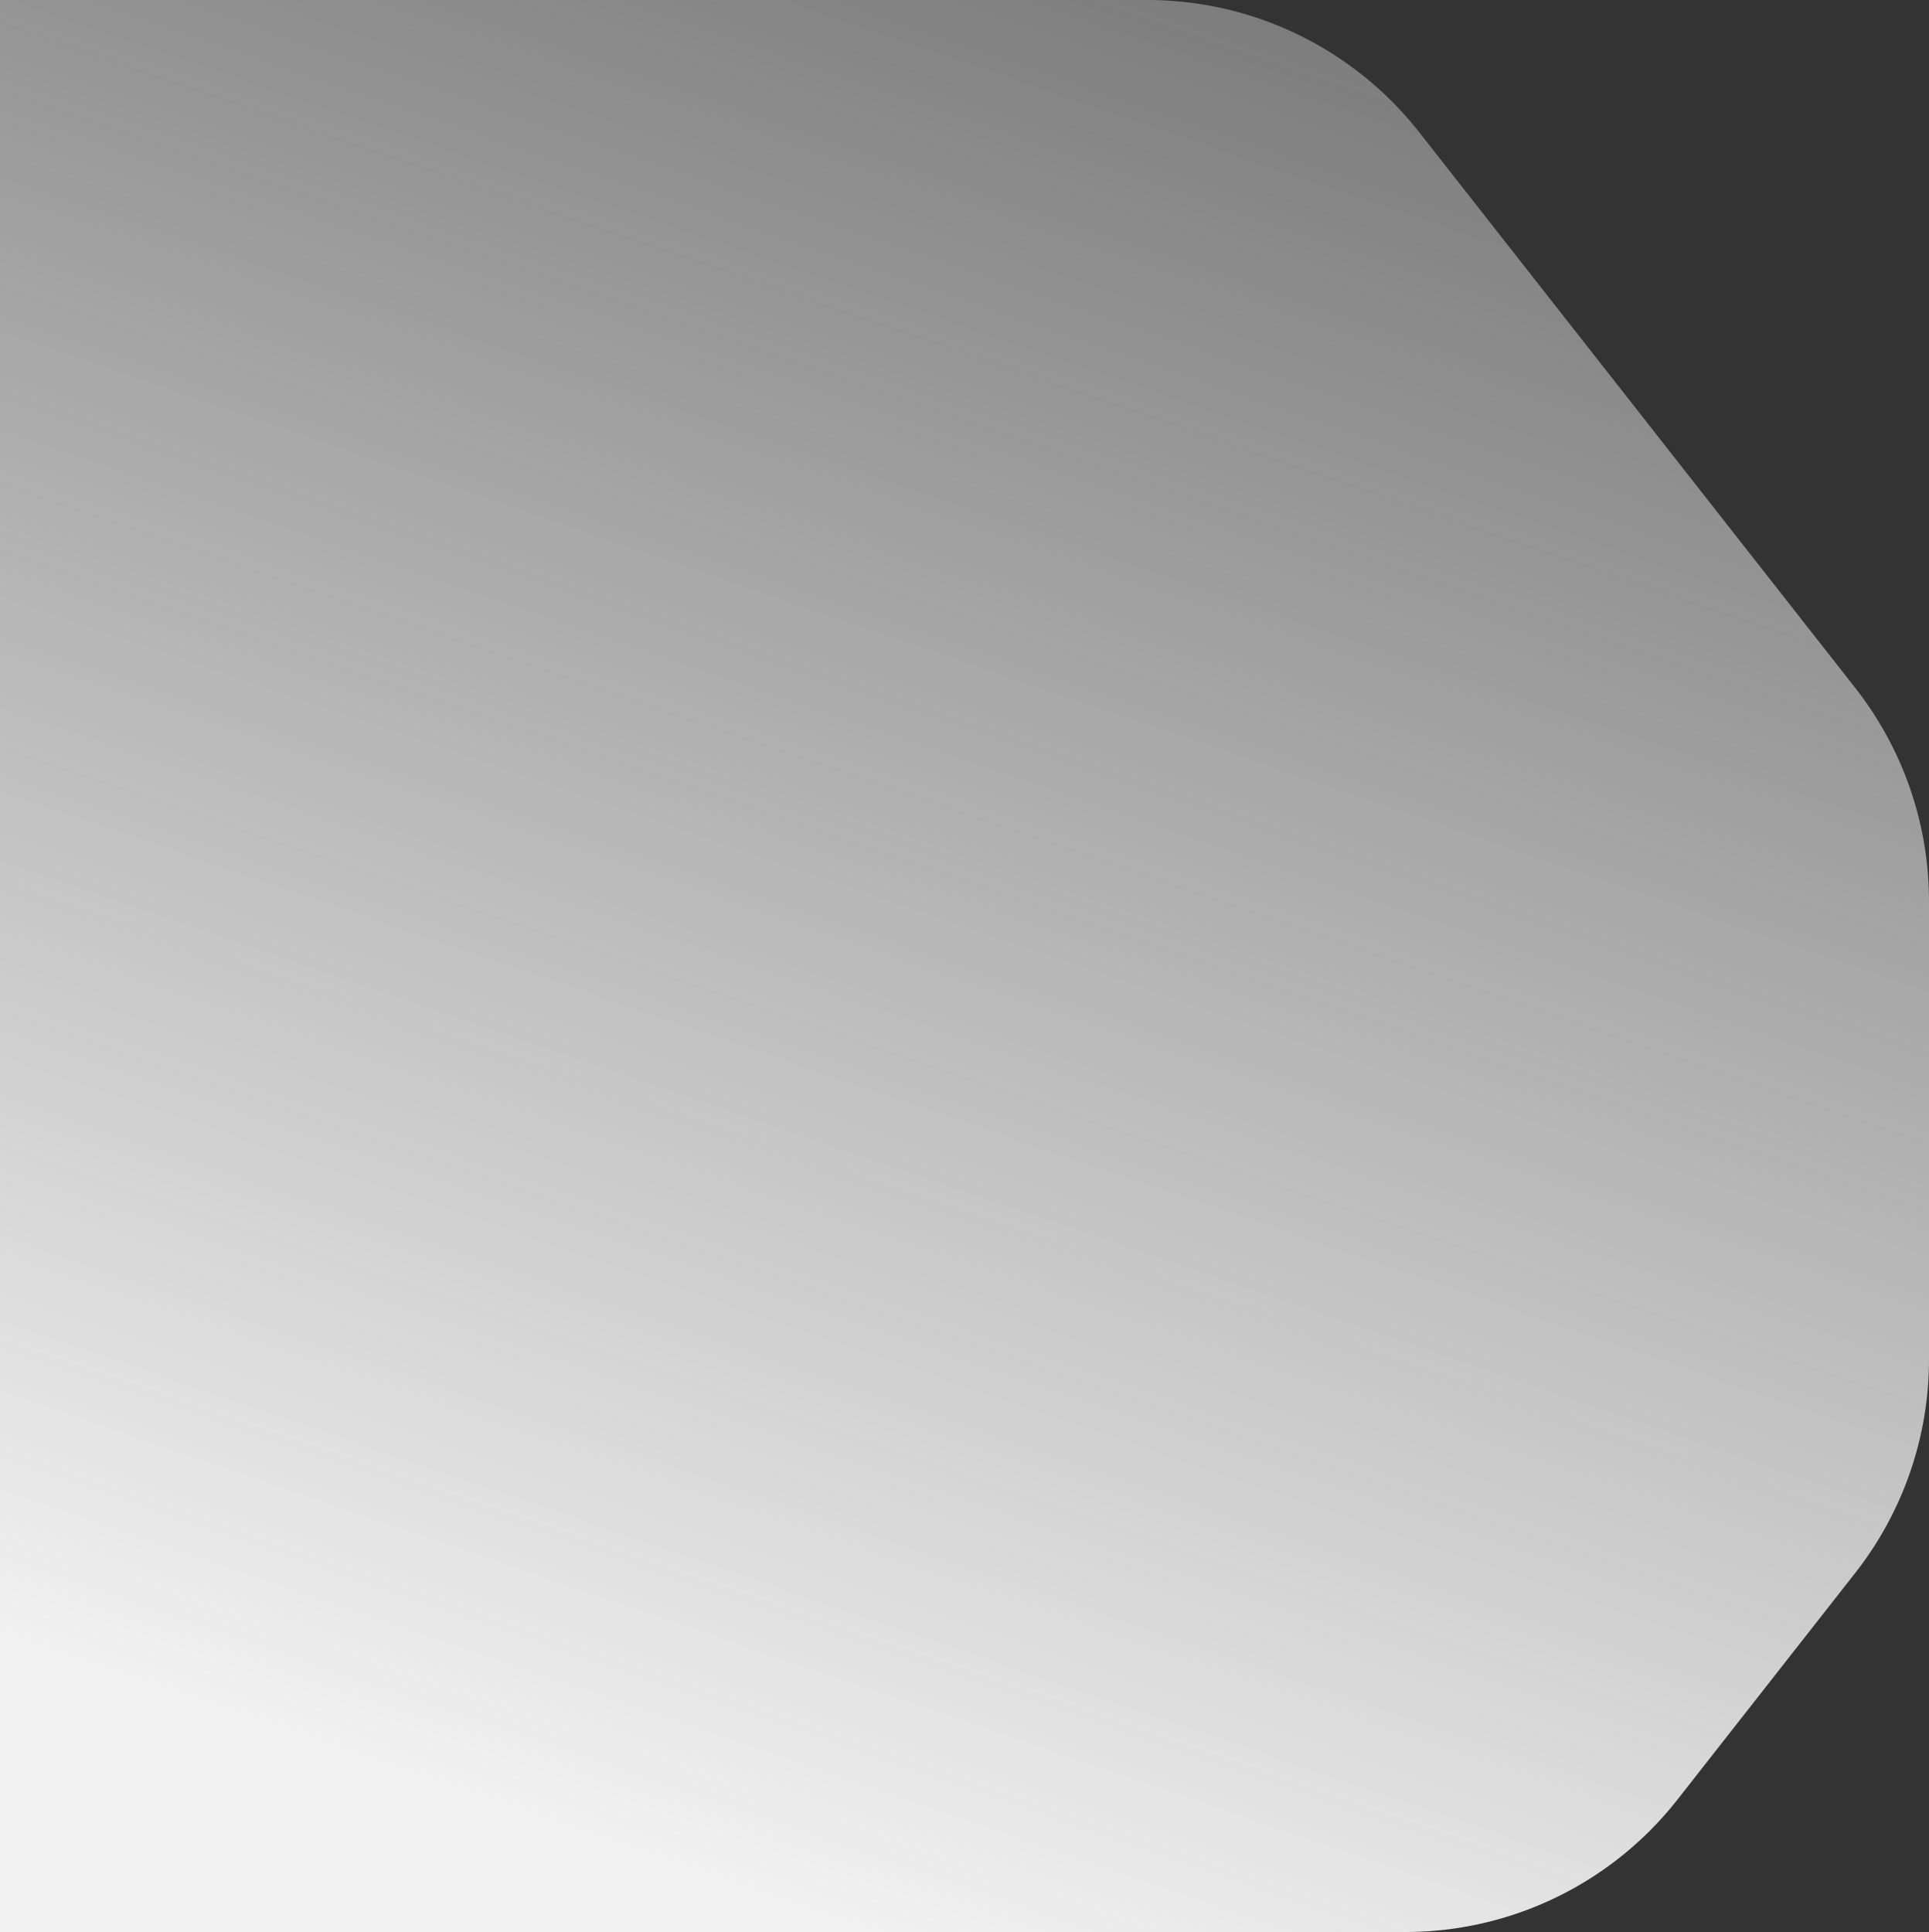 <svg id="Layer_1" data-name="Layer 1" xmlns="http://www.w3.org/2000/svg" xmlns:xlink="http://www.w3.org/1999/xlink" viewBox="0 0 625 626"><rect x="0" y="0" width="625" height="626" fill="#333333" stroke="none"/><defs><style>.cls-1{fill:url(#linear-gradient);}</style><linearGradient id="linear-gradient" x1="187.66" y1="594.11" x2="521.37" y2="-380.1" gradientUnits="userSpaceOnUse"><stop offset="0" stop-color="#f1f1f1"/><stop offset="1" stop-color="#f1f1f1" stop-opacity="0"/></linearGradient></defs><title>11</title><path class="cls-1" d="M601.12,223,459.88,43A112,112,0,0,0,371.76.09H0v626H455.35a112,112,0,0,0,88.13-42.88l57.64-73.48A112,112,0,0,0,625,440.6V292.14A112,112,0,0,0,601.12,223Z" transform="translate(0 -0.09)"/></svg>